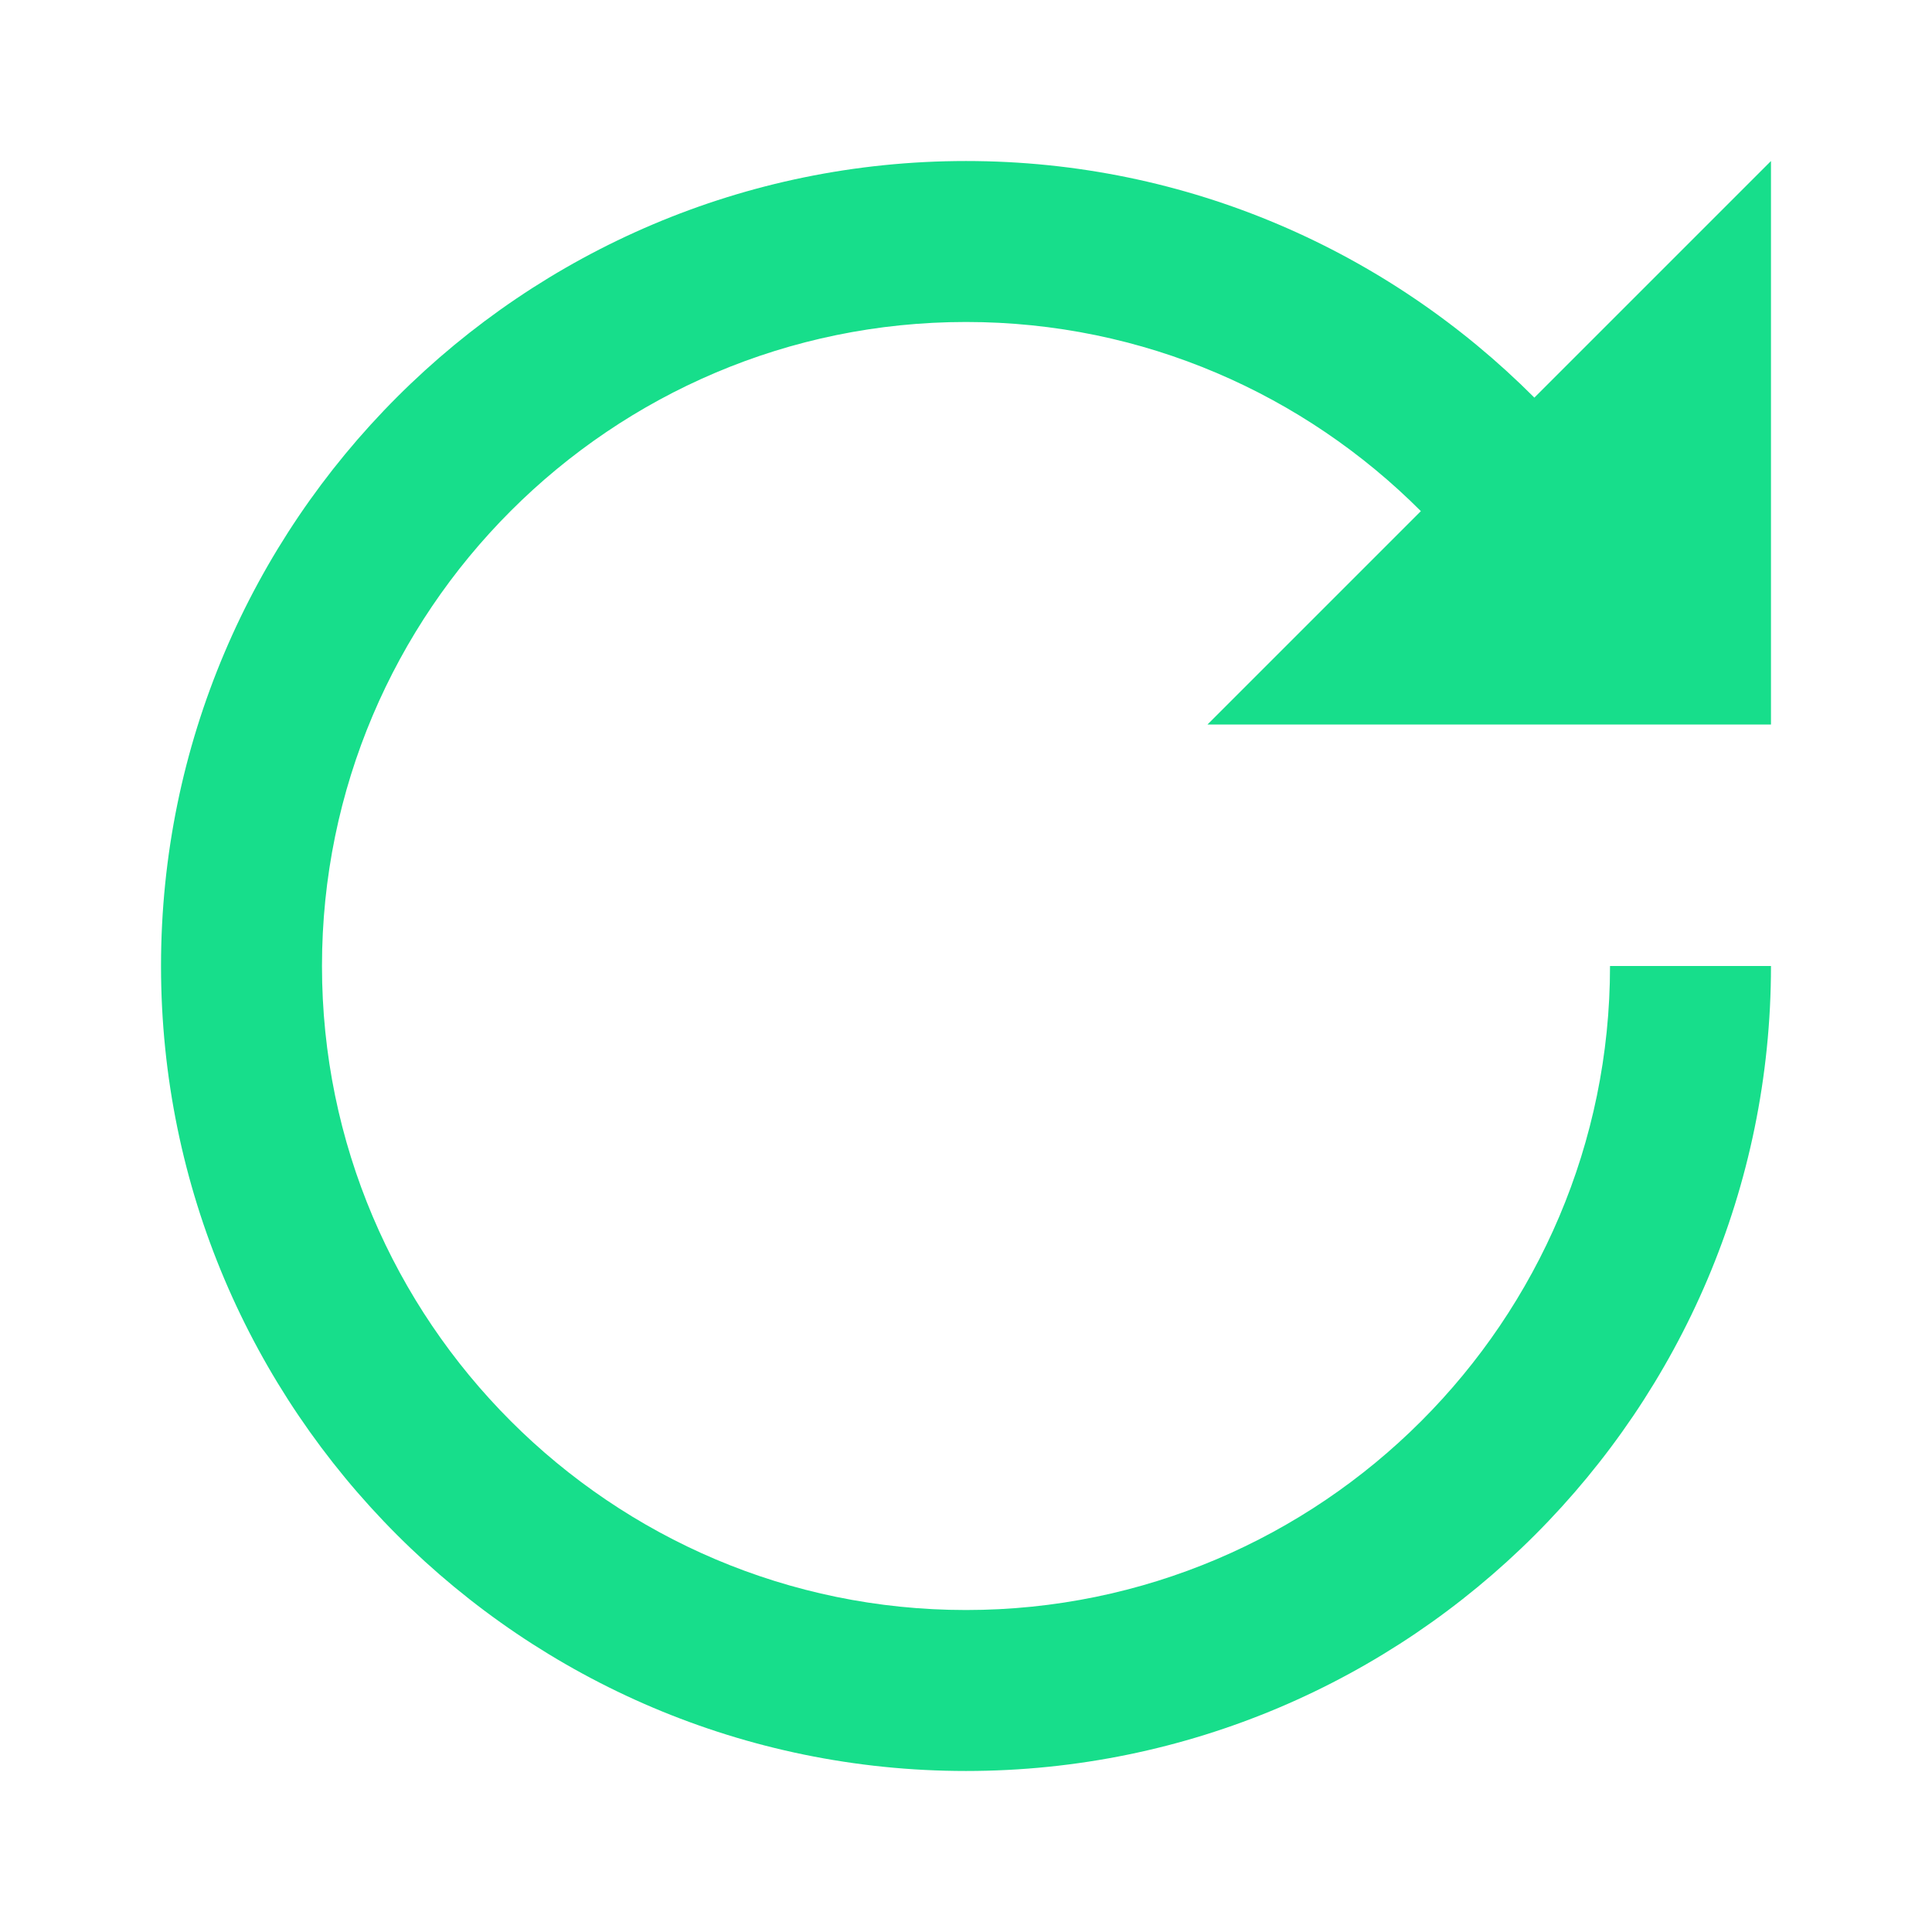<svg width="32" height="32" viewBox="0 0 32 32" fill="none" xmlns="http://www.w3.org/2000/svg">
<path fill-rule="evenodd" clip-rule="evenodd" d="M2.667 16C2.667 8.648 8.648 2.667 16 2.667C19.676 2.667 23.002 4.168 25.414 6.586L29.333 2.667V12H20L23.534 8.466C21.604 6.534 18.941 5.333 16 5.333C10.119 5.333 5.333 10.119 5.333 16C5.333 21.881 10.119 26.667 16 26.667C21.881 26.667 26.667 21.881 26.667 16H29.333C29.333 23.352 23.352 29.333 16 29.333C8.648 29.333 2.667 23.352 2.667 16Z" fill="#17de8b"/>
</svg>
